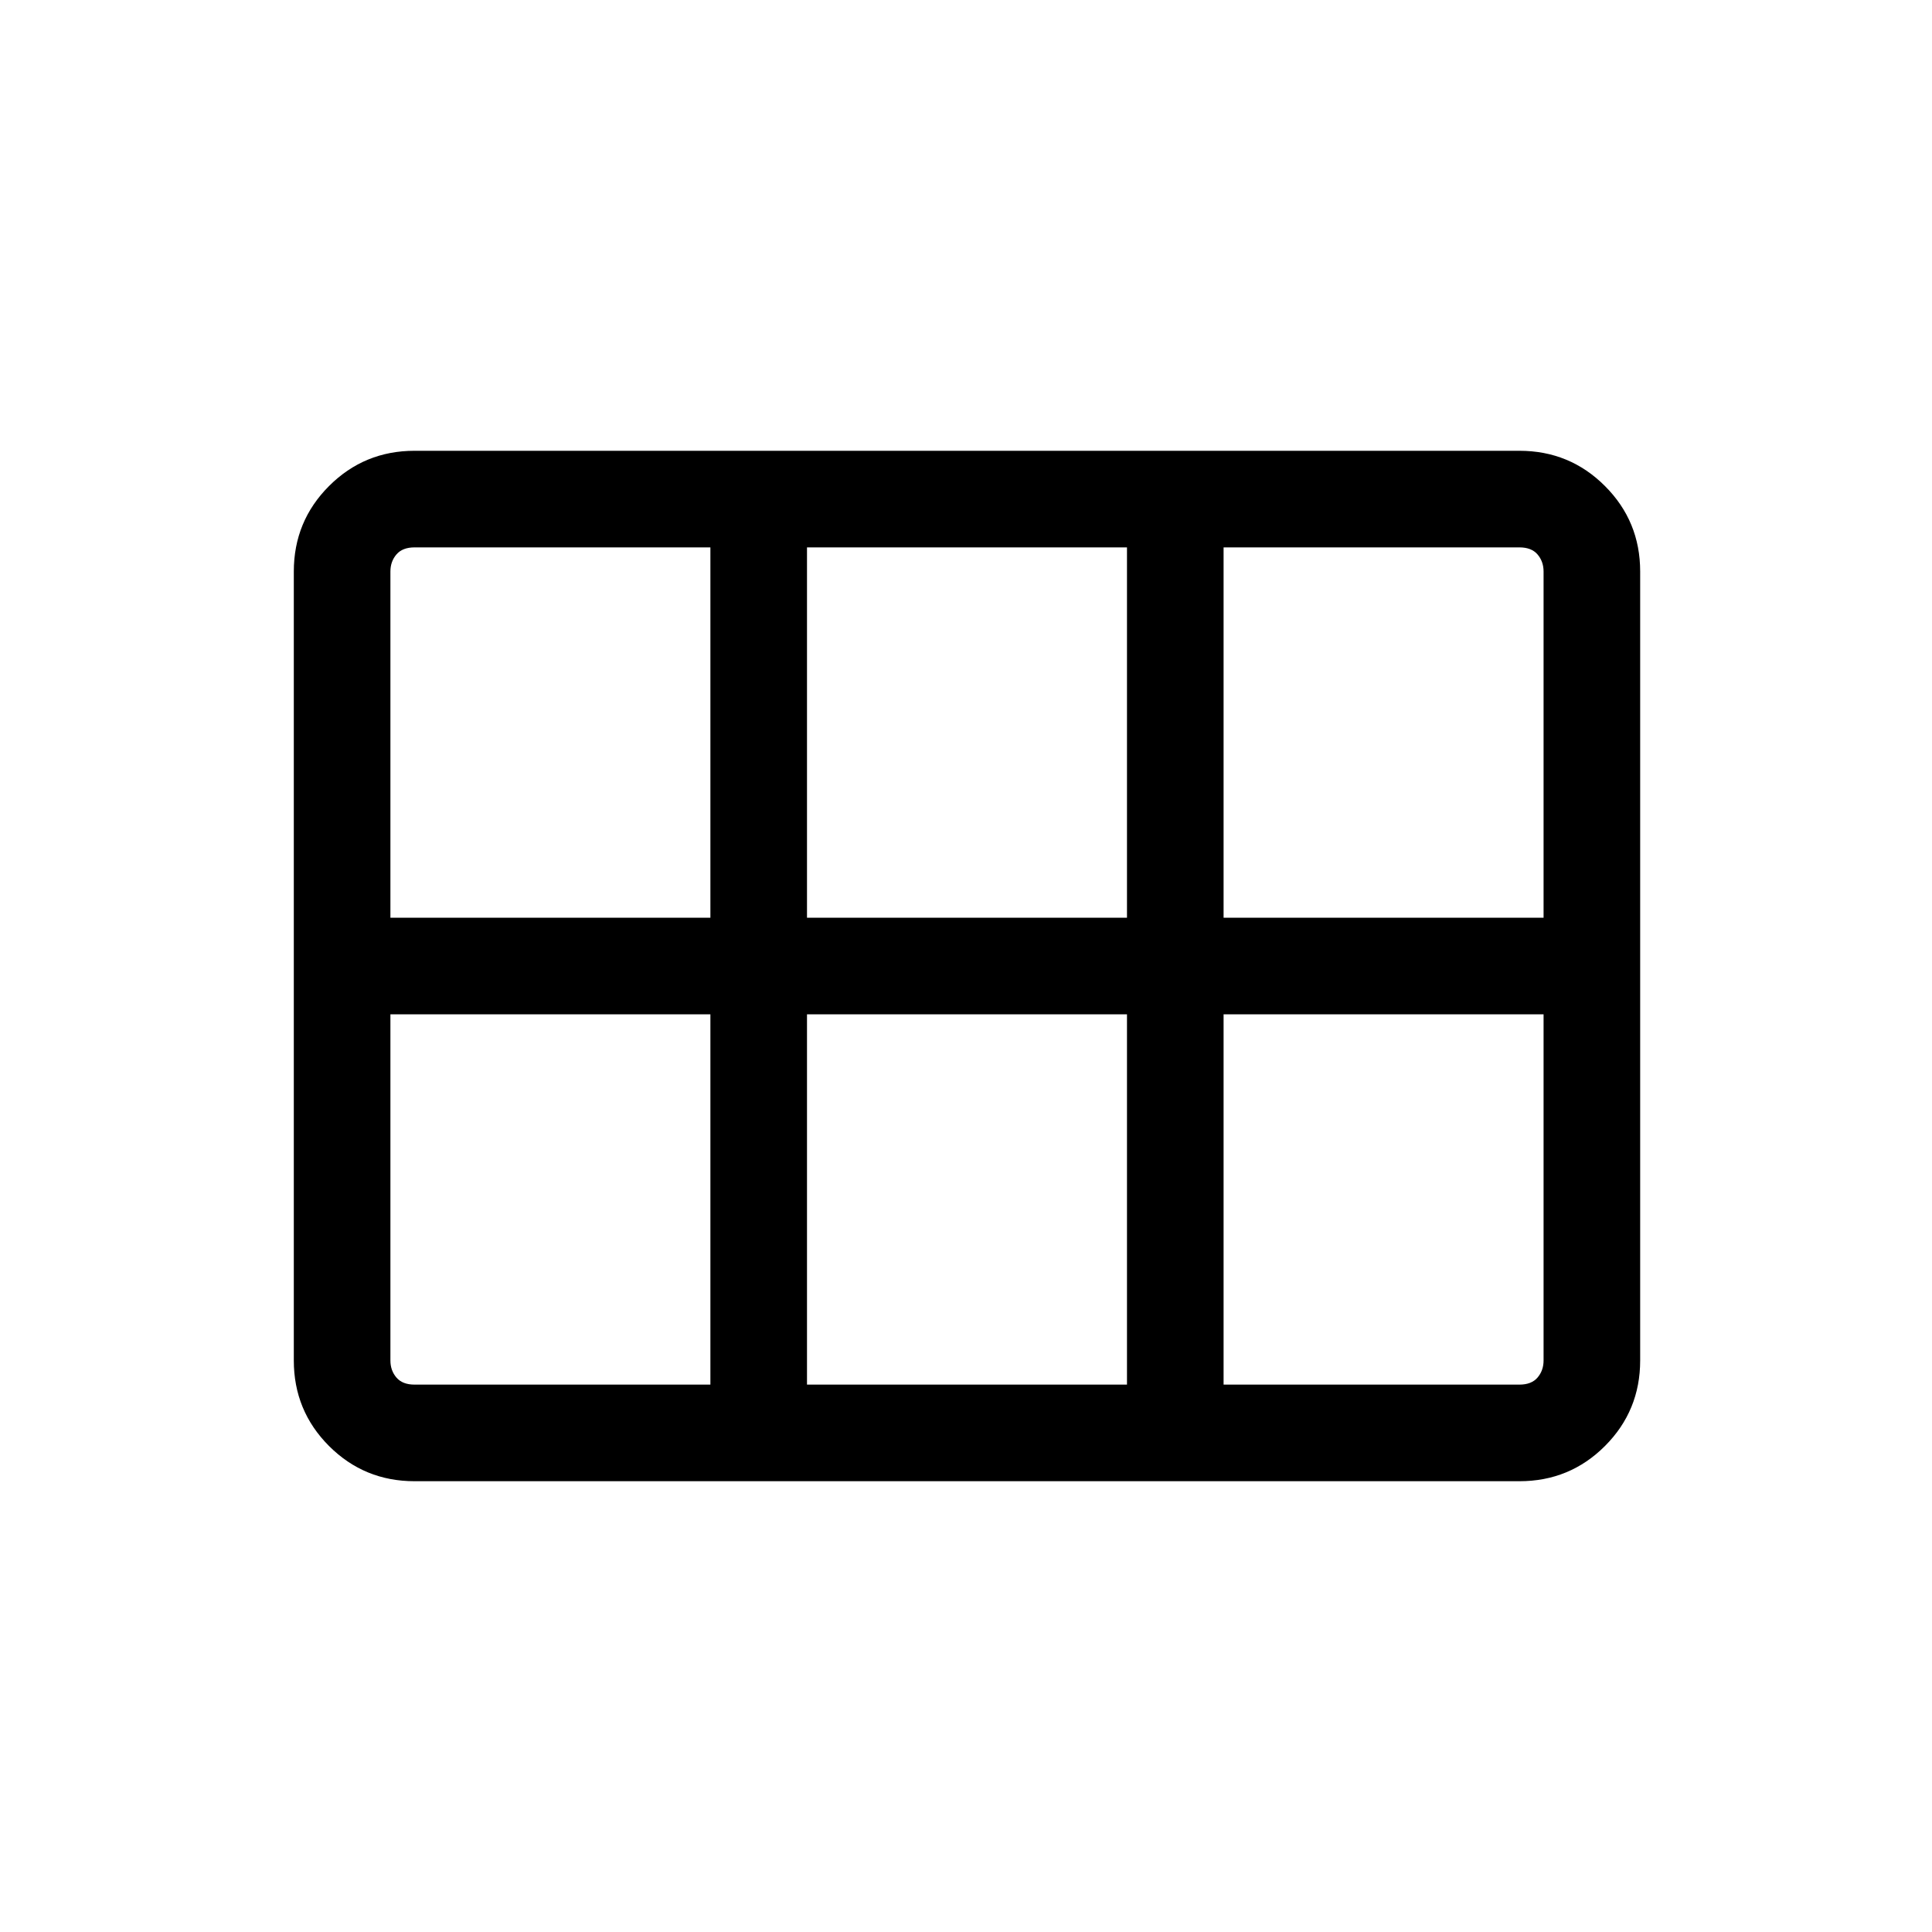 <svg xmlns="http://www.w3.org/2000/svg" height="40" width="40"><path d="M6.083 28.167V11.833Q6.083 10.792 6.812 10.063Q7.542 9.333 8.583 9.333H31.458Q32.5 9.333 33.229 10.063Q33.958 10.792 33.958 11.833V28.167Q33.958 29.208 33.229 29.938Q32.5 30.667 31.458 30.667H8.583Q7.542 30.667 6.812 29.938Q6.083 29.208 6.083 28.167ZM25.333 19H31.958Q31.958 19 31.958 19Q31.958 19 31.958 19V11.833Q31.958 11.625 31.833 11.479Q31.708 11.333 31.458 11.333H25.333Q25.333 11.333 25.333 11.333Q25.333 11.333 25.333 11.333V19Q25.333 19 25.333 19Q25.333 19 25.333 19ZM16.708 19H23.333Q23.333 19 23.333 19Q23.333 19 23.333 19V11.333Q23.333 11.333 23.333 11.333Q23.333 11.333 23.333 11.333H16.708Q16.708 11.333 16.708 11.333Q16.708 11.333 16.708 11.333V19Q16.708 19 16.708 19Q16.708 19 16.708 19ZM8.083 19H14.708Q14.708 19 14.708 19Q14.708 19 14.708 19V11.333Q14.708 11.333 14.708 11.333Q14.708 11.333 14.708 11.333H8.583Q8.333 11.333 8.208 11.479Q8.083 11.625 8.083 11.833V19Q8.083 19 8.083 19Q8.083 19 8.083 19ZM8.583 28.667H14.708Q14.708 28.667 14.708 28.667Q14.708 28.667 14.708 28.667V21Q14.708 21 14.708 21Q14.708 21 14.708 21H8.083Q8.083 21 8.083 21Q8.083 21 8.083 21V28.167Q8.083 28.375 8.208 28.521Q8.333 28.667 8.583 28.667ZM16.708 28.667H23.333Q23.333 28.667 23.333 28.667Q23.333 28.667 23.333 28.667V21Q23.333 21 23.333 21Q23.333 21 23.333 21H16.708Q16.708 21 16.708 21Q16.708 21 16.708 21V28.667Q16.708 28.667 16.708 28.667Q16.708 28.667 16.708 28.667ZM25.333 28.667H31.458Q31.708 28.667 31.833 28.521Q31.958 28.375 31.958 28.167V21Q31.958 21 31.958 21Q31.958 21 31.958 21H25.333Q25.333 21 25.333 21Q25.333 21 25.333 21V28.667Q25.333 28.667 25.333 28.667Q25.333 28.667 25.333 28.667Z"/></svg>